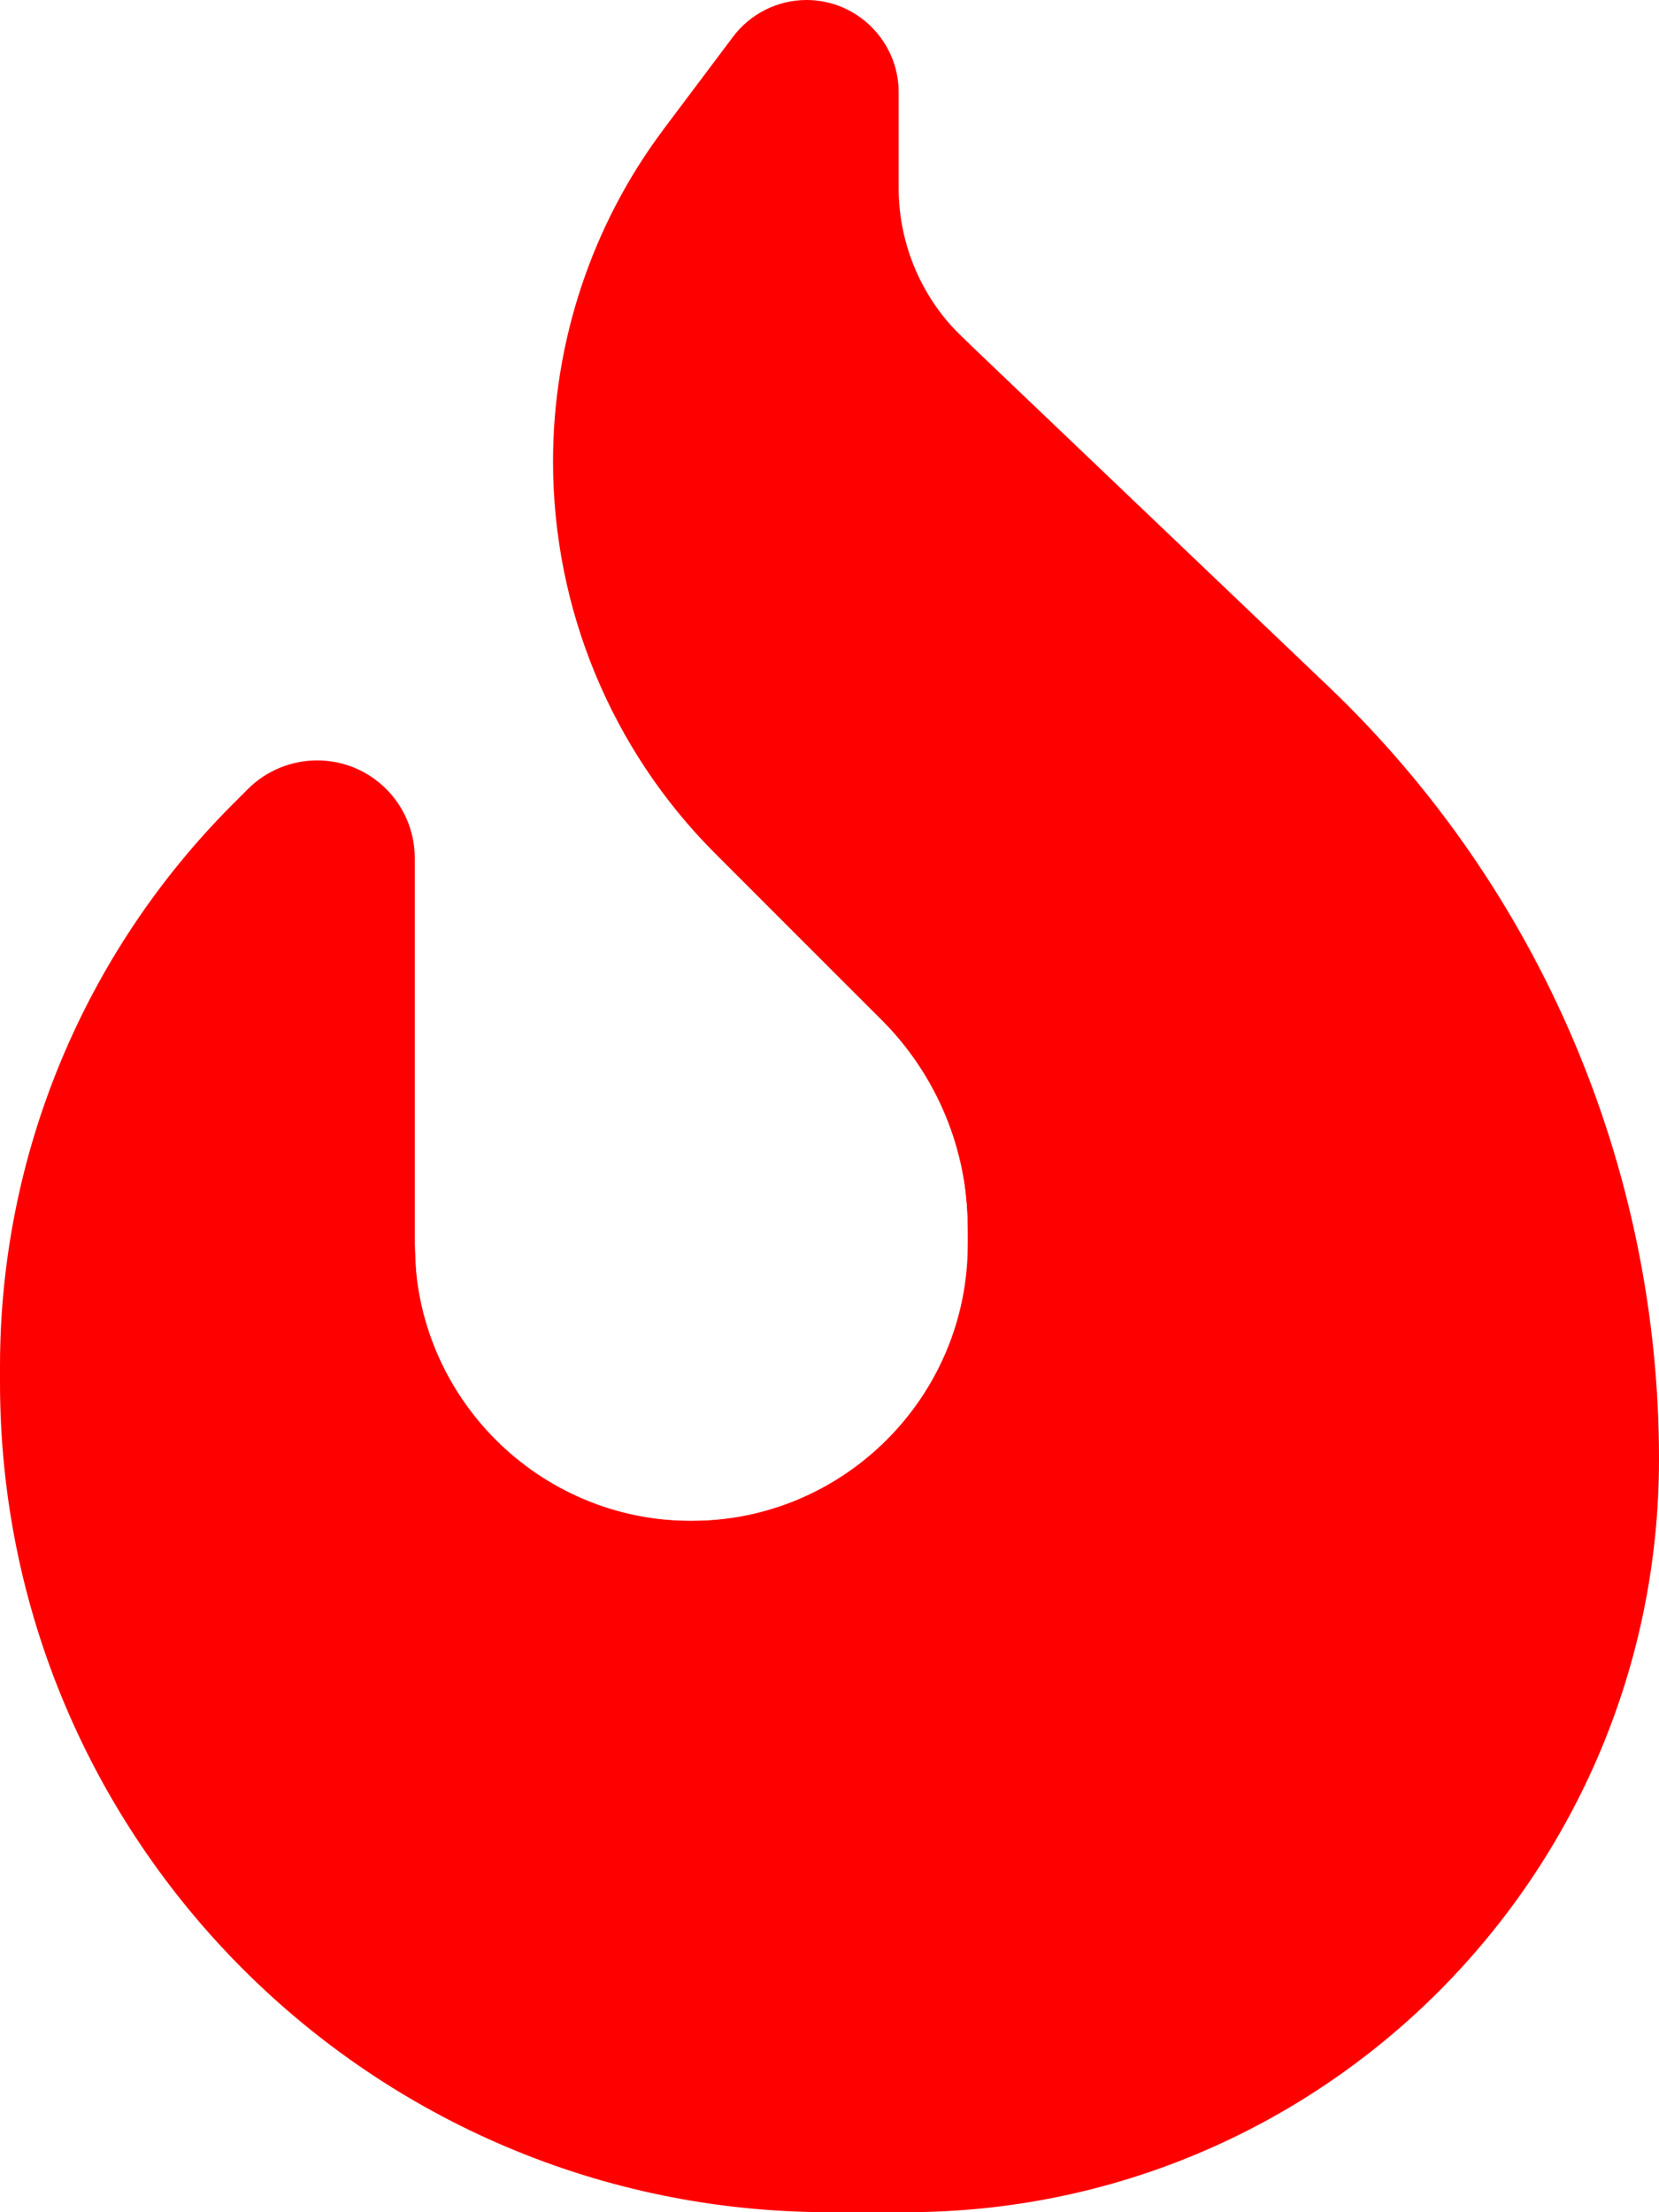 <?xml version="1.0" encoding="UTF-8" standalone="no"?>
<svg
   viewBox="0 0 40 53.333"
   version="1.1"
   id="svg4"
   sodipodi:docname="fire-flame-redsc.svg"
   width="40"
   height="53.333"
   inkscape:version="1.2.1 (9c6d41e410, 2022-07-14)"
   xmlns:inkscape="http://www.inkscape.org/namespaces/inkscape"
   xmlns:sodipodi="http://sodipodi.sourceforge.net/DTD/sodipodi-0.dtd"
   xmlns="http://www.w3.org/2000/svg"
   xmlns:svg="http://www.w3.org/2000/svg">
  <sodipodi:namedview
     id="namedview319"
     pagecolor="#ffffff"
     bordercolor="#000000"
     borderopacity="0.25"
     inkscape:showpageshadow="2"
     inkscape:pageopacity="0.0"
     inkscape:pagecheckerboard="0"
     inkscape:deskcolor="#d1d1d1"
     showgrid="false"
     inkscape:zoom="1.6191406"
     inkscape:cx="192.0772"
     inkscape:cy="256.30881"
     inkscape:window-width="1920"
     inkscape:window-height="1009"
     inkscape:window-x="1912"
     inkscape:window-y="-8"
     inkscape:window-maximized="1"
     inkscape:current-layer="svg4" />
  <defs
     id="defs8" />
  <!--! Font Awesome Pro 6.4.2 by @fontawesome - https://fontawesome.com License - https://fontawesome.com/license (Commercial License) Copyright 2023 Fonticons, Inc. -->
  <path
     d="M 16,3.115 17.667,0.896 C 18.083,0.333 18.75,0 19.448,0 c 1.219,0 2.219,1 2.219,2.219 v 2.312 c 0,1.365 0.562,2.677 1.552,3.615 L 32.042,16.562 C 37.125,21.417 40,28.146 40,35.177 c 0,10.031 -8.125,18.156 -18.156,18.156 H 20 c -11.042,0 -20,-8.958 -20,-20 V 32.938 C 0,27.854 2.021,22.979 5.615,19.385 l 0.365,-0.365 c 0.438,-0.438 1.042,-0.688 1.667,-0.688 C 8.948,18.333 10,19.385 10,20.688 V 30 c 0,3.677 2.99,6.667 6.667,6.667 3.677,0 6.667,-2.99 6.667,-6.667 v -0.406 c 0,-1.875 -0.75,-3.677 -2.073,-5 l -4.021,-4.021 c -2.5,-2.5 -3.906,-5.906 -3.906,-9.448 0,-2.885 0.938,-5.708 2.667,-8.01 z"
     id="path2"
     style="fill:#ff0000;stroke-width:0.104" />
  <path
     style="fill:#ff0000;stroke-width:0.398"
     d="M 18.947,53.264 C 13.948,53.01 9.308,50.904 5.753,47.276 3.19,44.659 1.488,41.609 0.607,38.054 -0.105,35.177 -0.148,31.714 0.492,28.822 1.266,25.327 2.977,22.163 5.496,19.567 c 0.909,-0.936 1.351,-1.178 2.16,-1.179 1.012,-0.001 1.89,0.651 2.195,1.628 0.114,0.367 0.121,0.677 0.121,5.454 0,5.511 0.012,5.732 0.369,6.729 0.372,1.038 0.836,1.766 1.619,2.542 1.318,1.306 2.847,1.93 4.724,1.928 2.594,-0.003 4.814,-1.377 5.978,-3.698 0.535,-1.067 0.726,-2.069 0.673,-3.529 -0.062,-1.699 -0.472,-2.884 -1.452,-4.191 -0.159,-0.212 -1.438,-1.544 -2.842,-2.959 -2.658,-2.68 -3.174,-3.277 -3.849,-4.457 -1.296,-2.265 -1.871,-4.551 -1.79,-7.124 0.075,-2.401 0.677,-4.441 1.923,-6.516 0.379,-0.63 2.352,-3.292 2.646,-3.568 0.112,-0.106 0.382,-0.277 0.6,-0.381 1.025,-0.489 2.32,-0.02 2.834,1.027 l 0.18,0.367 0.04,1.834 c 0.034,1.563 0.06,1.906 0.172,2.325 0.153,0.57 0.506,1.305 0.84,1.751 0.129,0.172 2.333,2.317 4.898,4.767 2.565,2.45 4.989,4.793 5.387,5.207 4.595,4.785 7.187,11.483 7.01,18.114 -0.038,1.409 -0.121,2.162 -0.368,3.317 -1.342,6.282 -5.934,11.404 -12.029,13.416 -2.504,0.826 -4.941,1.08 -8.589,0.894 z"
     id="path252" />
  <path
     style="fill:#ff0000;stroke-width:0.07"
     d="m 19.042,22.367 c -1.101,-1.102 -2.07,-2.078 -2.153,-2.169 -1.249,-1.361 -2.17,-2.889 -2.786,-4.623 -0.151,-0.425 -0.379,-1.2 -0.359,-1.22 0.013,-0.013 0.027,0.019 0.057,0.134 0.418,1.626 1.306,3.456 2.245,4.628 0.538,0.671 1.043,1.207 3.162,3.355 1.164,1.18 1.849,1.885 1.841,1.893 -0.003,0.003 -0.906,-0.897 -2.007,-1.999 z"
     id="path254" />
  <path
     style="fill:#ff0000;stroke-width:0.07"
     d="m 23.337,29.349 c 0,-0.144 -0.048,-0.654 -0.086,-0.92 -0.164,-1.141 -0.579,-2.126 -1.31,-3.107 -0.227,-0.305 -0.97,-1.082 -3.079,-3.219 -2.161,-2.19 -2.741,-2.833 -3.269,-3.628 -0.585,-0.88 -1.154,-2.045 -1.515,-3.099 -0.104,-0.304 -0.294,-0.956 -0.294,-1.009 -4.6e-5,-0.011 1.594,-0.014 7.935,-0.014 l 7.935,4.17e-4 0.449,0.434 c 2.745,2.651 2.98,2.886 3.65,3.66 0.504,0.582 1.074,1.309 1.494,1.909 l 0.099,0.141 v 4.44 4.44 H 29.342 23.337 Z"
     id="path256" />
</svg>
